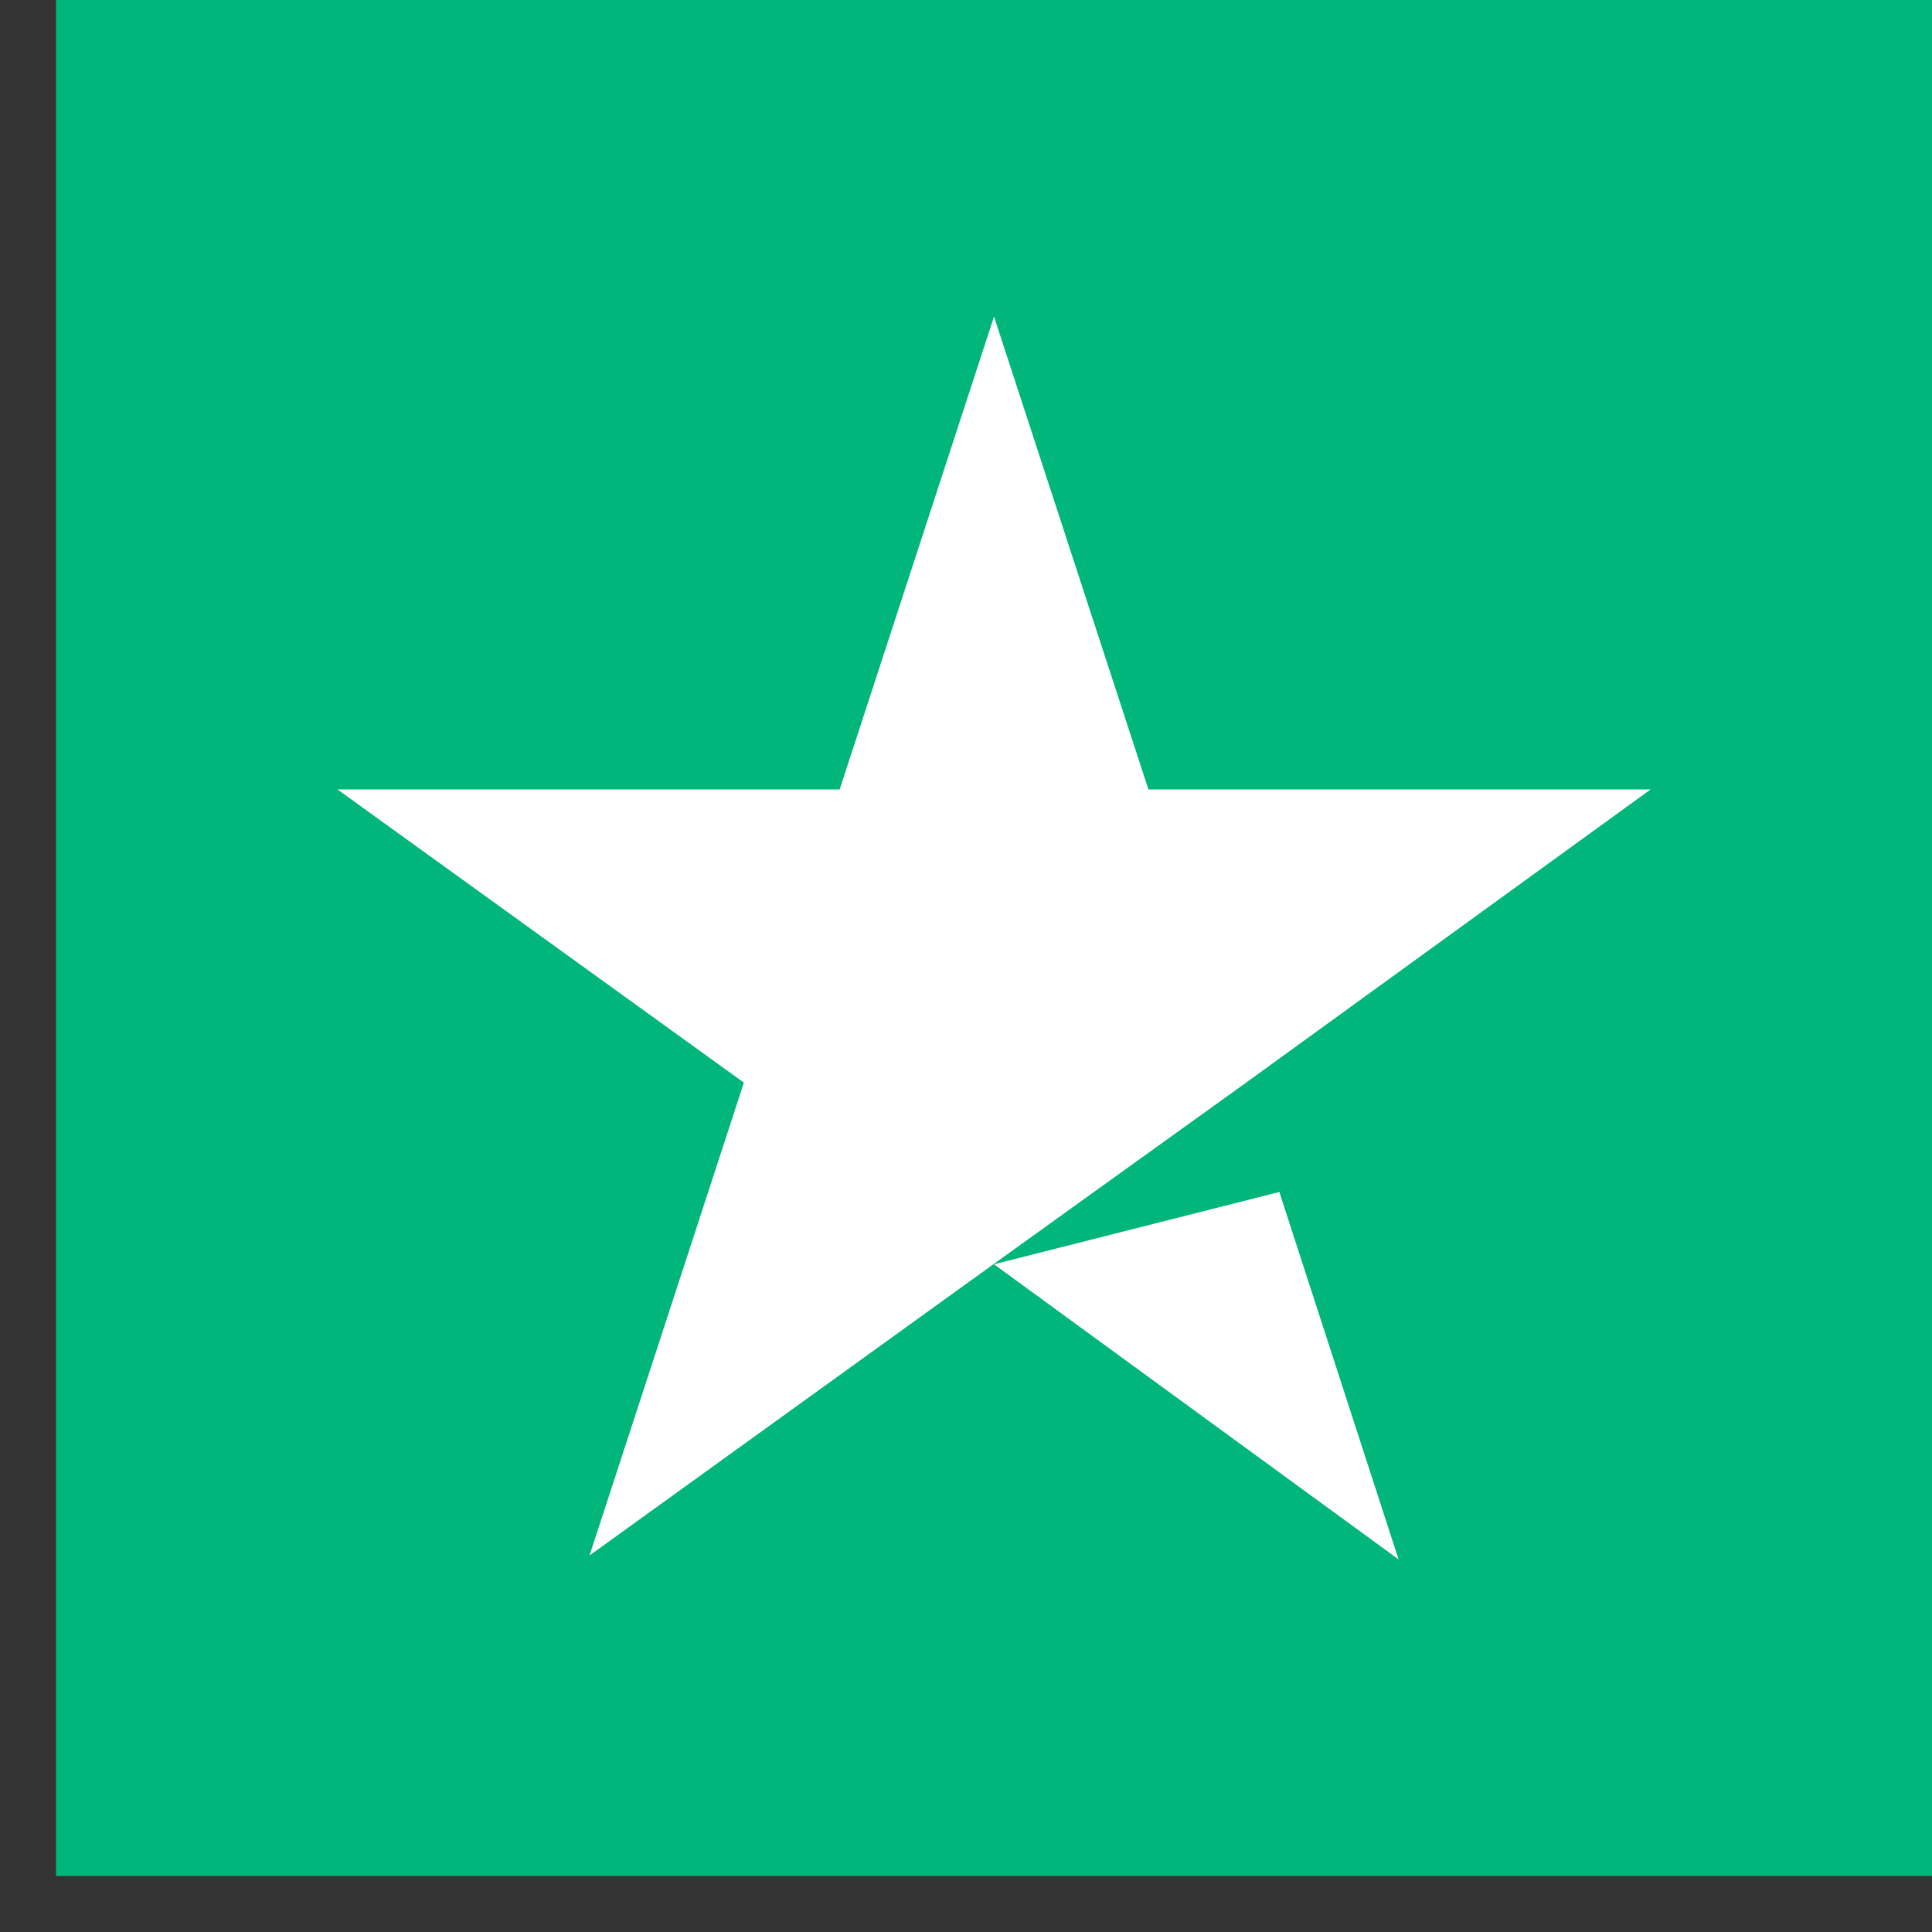 <svg xmlns="http://www.w3.org/2000/svg" width="28" height="28" viewBox="0 0 28 28" fill="none">
  <rect x="0" y="0" width="28" height="28" fill="#333333" stroke="none"/>
  <path d="M28 0H0.812V27.188H28V0Z" fill="#00B67A"/>
  <path d="M14.406 18.323L18.541 17.275L20.269 22.6L14.406 18.323ZM23.922 11.441H16.644L14.406 4.588L12.169 11.441H4.891L10.781 15.69L8.544 22.543L14.435 18.295L18.06 15.69L23.922 11.441Z" fill="white"/>
</svg>
